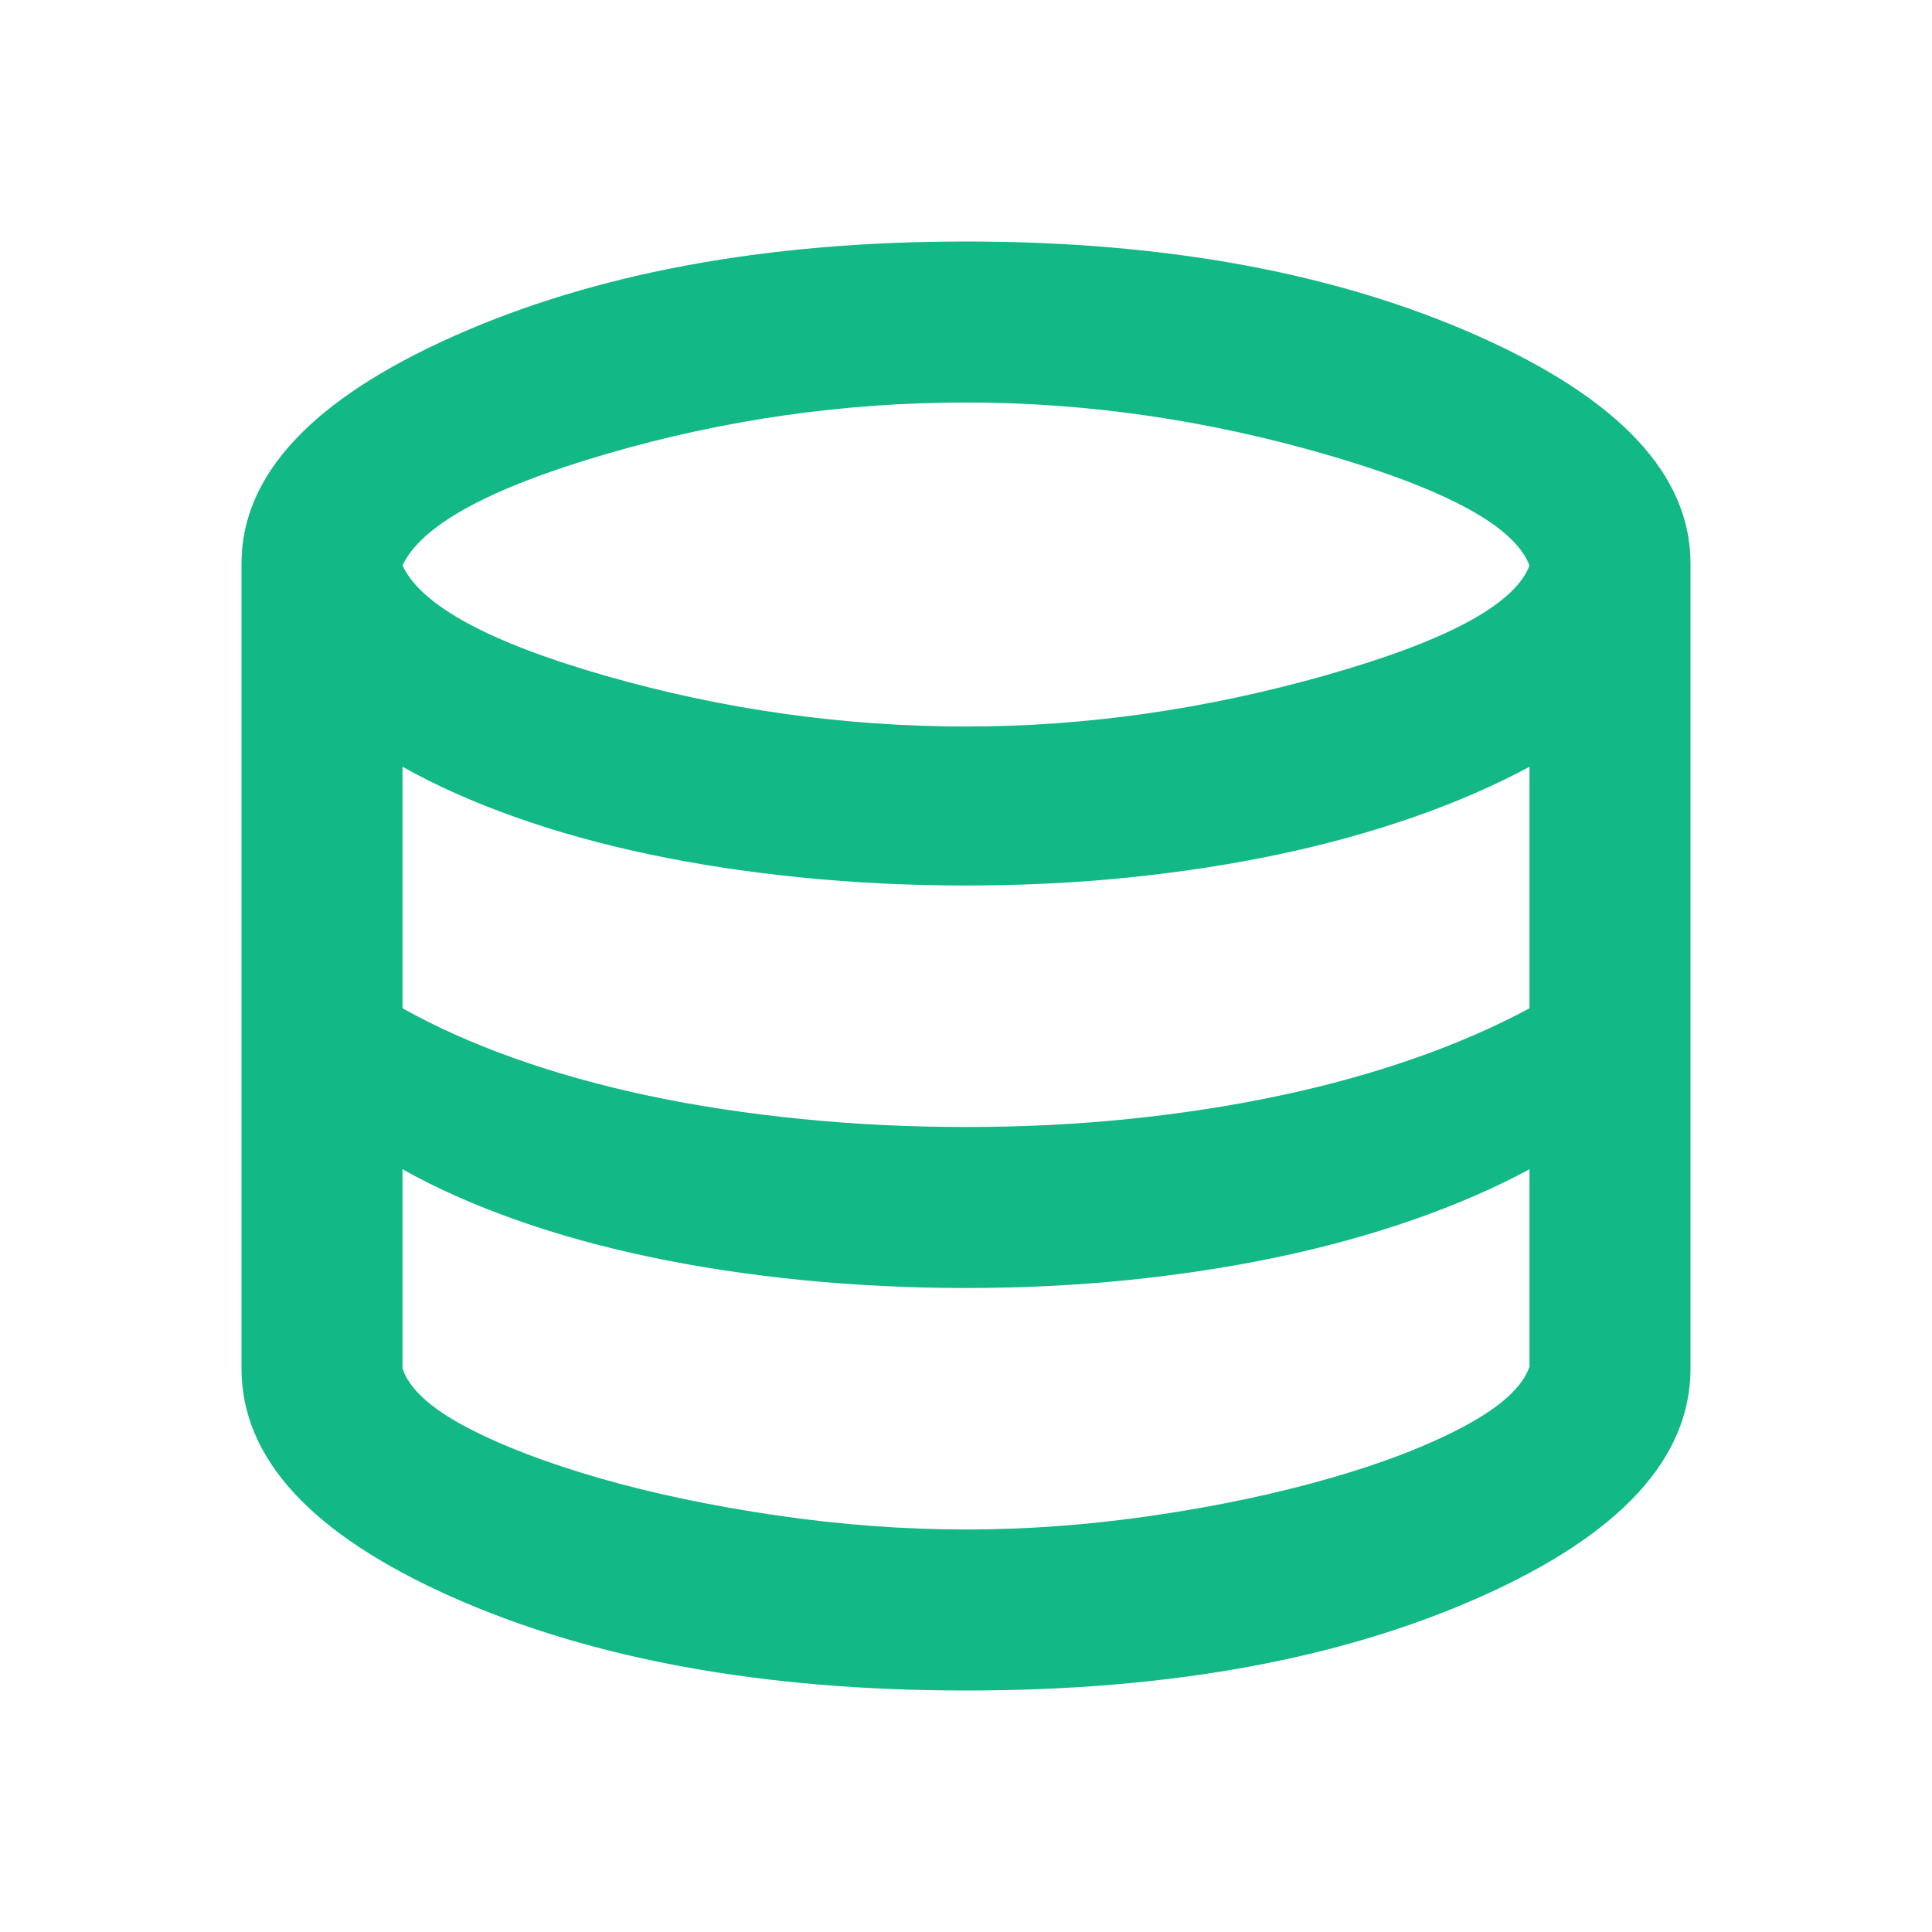 <svg xmlns="http://www.w3.org/2000/svg" width="36" height="36" viewBox="0 0 24 24"><path fill="#12b886" d="M12 21q-3.775 0-6.388-1.163T3 17V7q0-1.65 2.638-2.825T12 3q3.725 0 6.363 1.175T21 7v10q0 1.675-2.613 2.838T12 21Zm0-11.975q2.225 0 4.475-.638T19 7.025q-.275-.725-2.513-1.375T12 5q-2.275 0-4.463.638T5 7.024q.35.75 2.538 1.375T12 9.025ZM12 14q1.05 0 2.025-.1t1.863-.288q.887-.187 1.675-.462T19 12.525v-3q-.65.35-1.438.625t-1.675.463q-.887.187-1.862.287T12 11q-1.05 0-2.05-.1t-1.888-.288q-.887-.187-1.662-.462T5 9.525v3q.625.35 1.4.625t1.663.463q.887.187 1.887.287T12 14Zm0 5q1.15 0 2.337-.175t2.188-.463q1-.287 1.675-.65t.8-.737v-2.45q-.65.35-1.438.625t-1.675.463q-.887.187-1.862.287T12 16q-1.05 0-2.05-.1t-1.888-.288q-.887-.187-1.662-.462T5 14.525V17q.125.375.788.725t1.662.638q1 .287 2.2.462T12 19Z"/></svg>